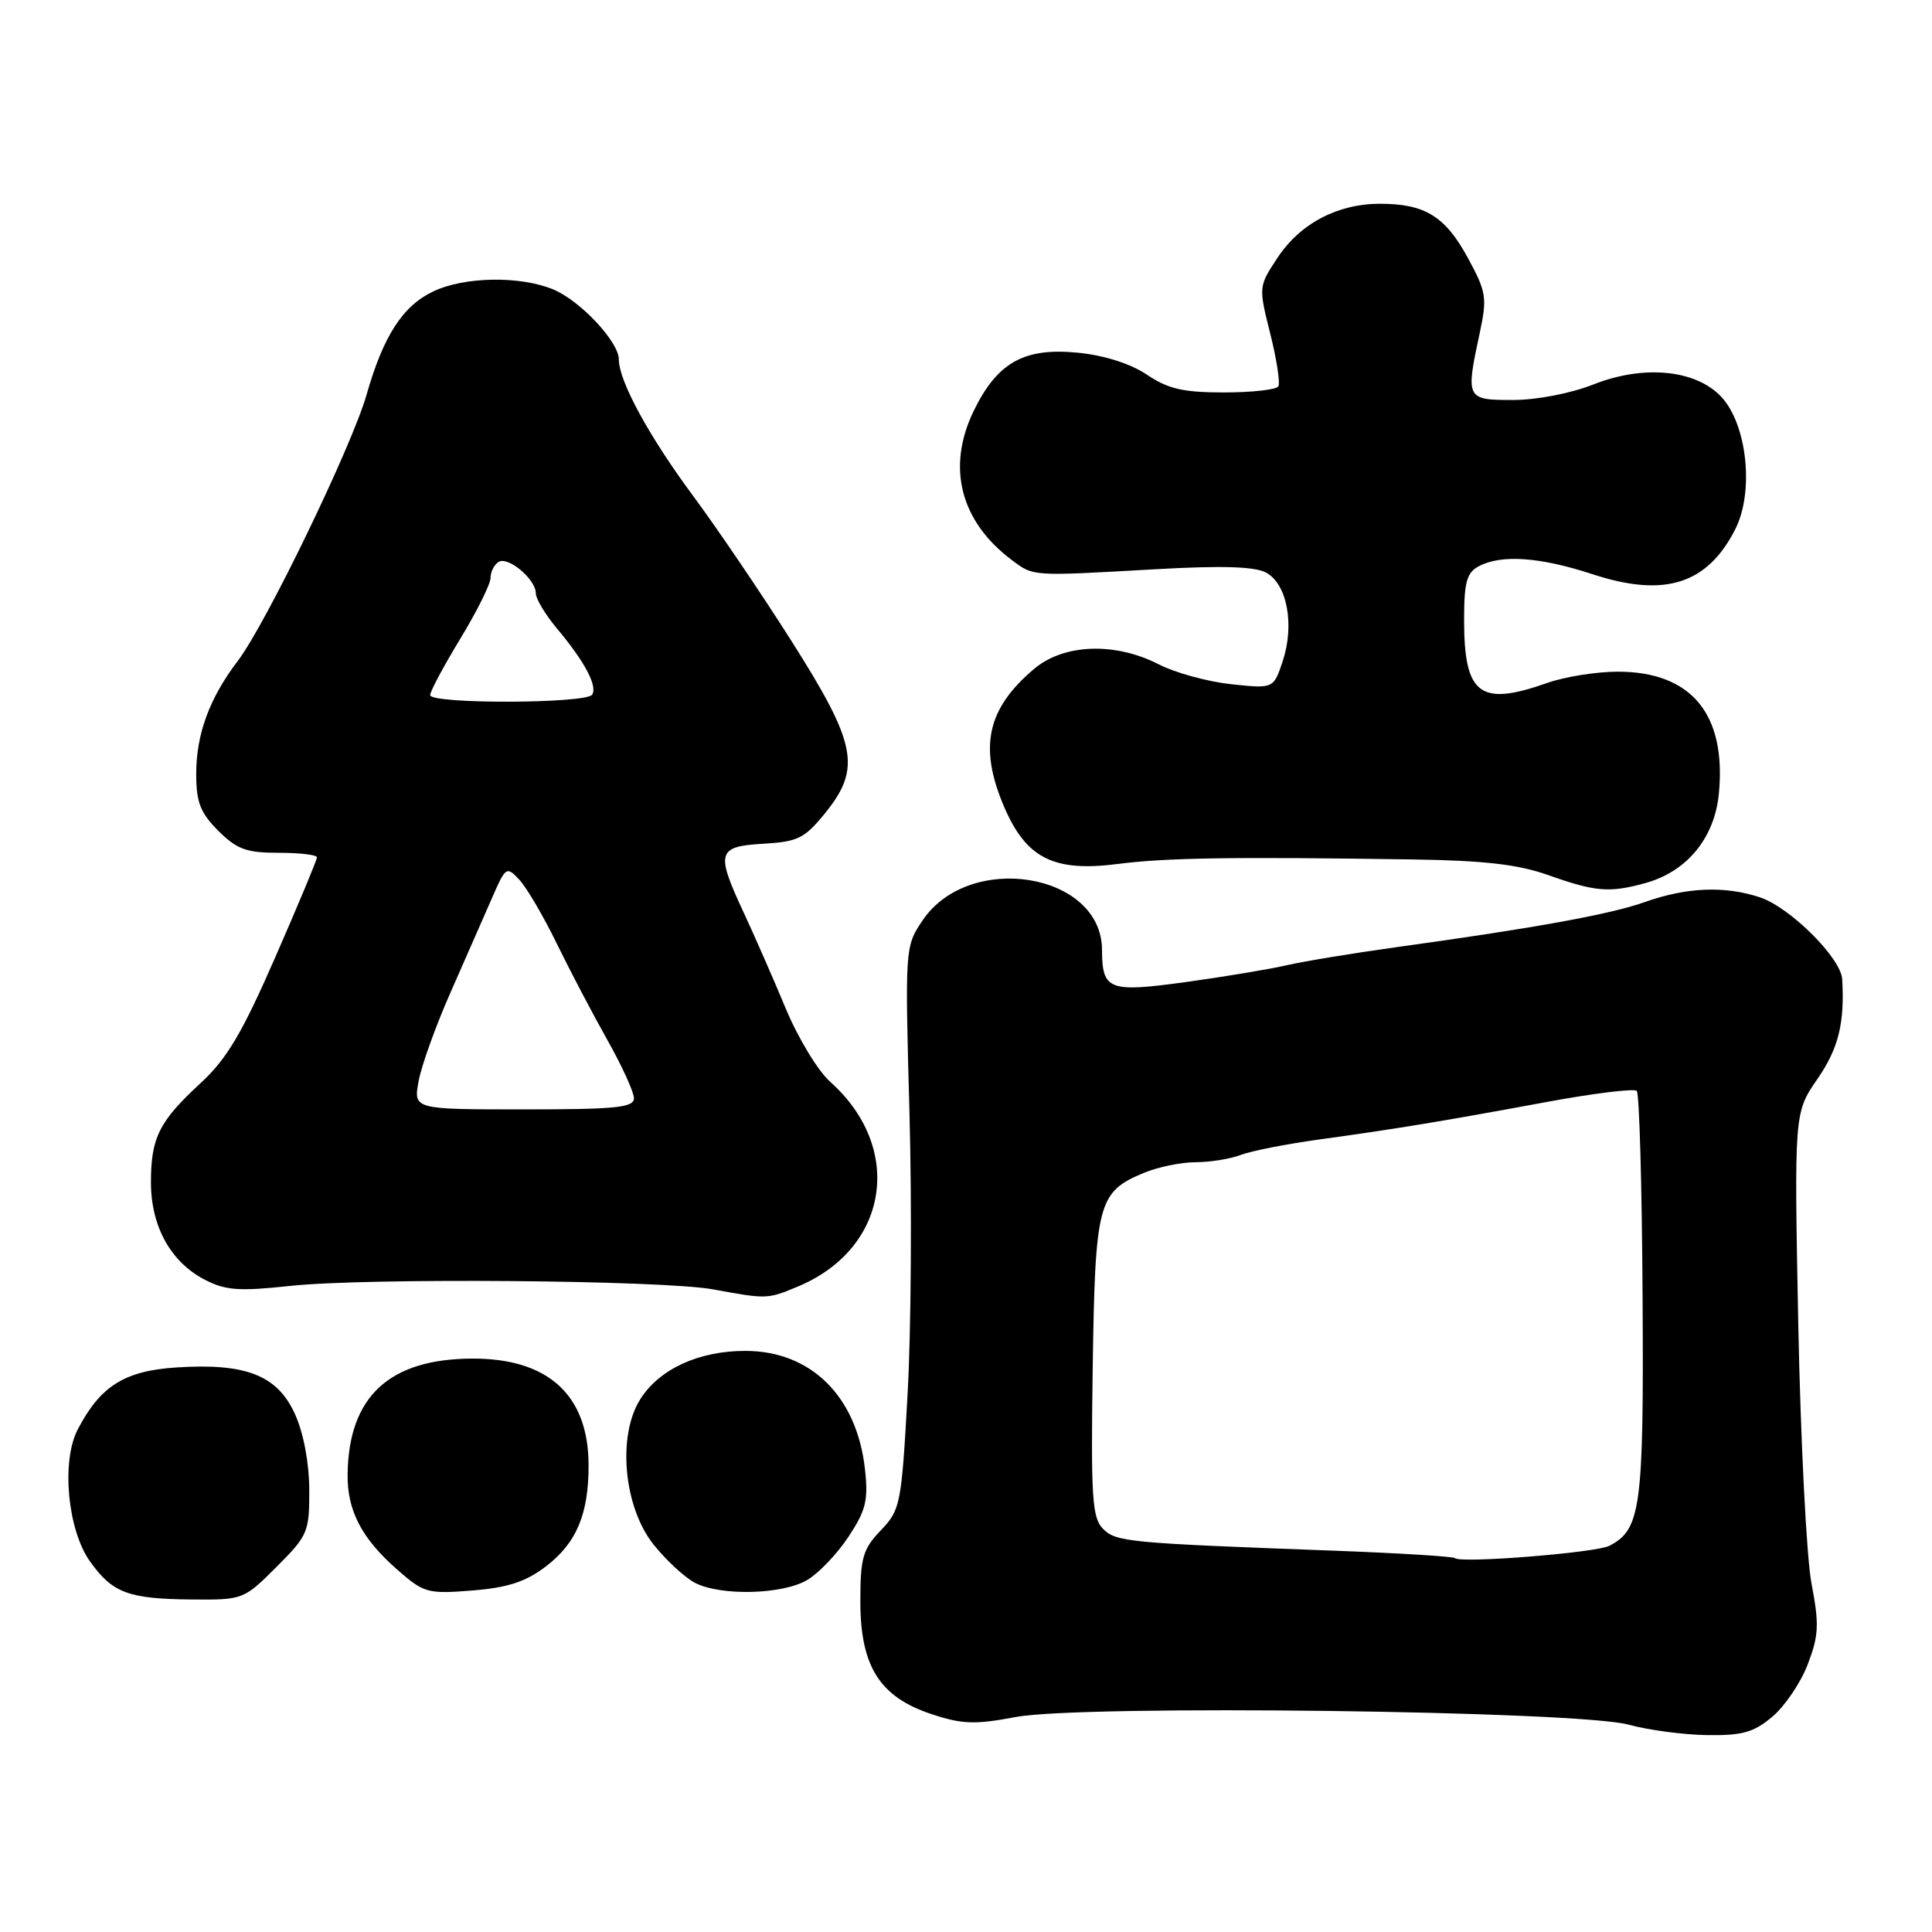 <?xml version="1.0" encoding="UTF-8" standalone="no"?>
<!DOCTYPE svg PUBLIC "-//W3C//DTD SVG 1.1//EN" "http://www.w3.org/Graphics/SVG/1.1/DTD/svg11.dtd" >
<svg xmlns="http://www.w3.org/2000/svg" xmlns:xlink="http://www.w3.org/1999/xlink" version="1.1" viewBox="0 0 256 256">
 <g >
 <path fill="currentColor"
d=" M 234.85 227.47 C 236.50 226.08 238.62 222.95 239.54 220.52 C 241.00 216.70 241.07 215.25 240.03 209.80 C 239.37 206.34 238.59 190.88 238.28 175.47 C 237.74 147.43 237.74 147.43 240.82 142.97 C 243.61 138.92 244.44 135.58 244.10 129.75 C 243.94 126.94 237.18 120.22 233.20 118.90 C 228.51 117.35 223.48 117.56 217.91 119.54 C 213.38 121.15 203.40 122.97 185.00 125.51 C 179.22 126.31 172.70 127.39 170.50 127.90 C 168.30 128.41 162.31 129.41 157.18 130.12 C 146.89 131.54 146.05 131.21 146.02 125.83 C 145.96 115.63 128.42 112.78 122.24 121.97 C 119.92 125.41 119.91 125.57 120.51 147.47 C 120.84 159.59 120.73 176.35 120.26 184.73 C 119.45 199.38 119.31 200.06 116.71 202.78 C 114.33 205.27 114.00 206.40 114.00 212.16 C 114.00 220.78 116.54 224.83 123.37 227.11 C 127.49 228.48 129.15 228.54 134.62 227.51 C 143.42 225.86 209.09 226.68 215.81 228.53 C 218.39 229.24 223.05 229.86 226.17 229.91 C 230.86 229.98 232.37 229.56 234.85 227.47 Z  M 36.63 207.63 C 40.81 203.46 41.00 203.00 40.98 197.38 C 40.96 193.80 40.22 189.88 39.08 187.36 C 36.75 182.24 32.61 180.60 23.43 181.19 C 16.52 181.63 13.30 183.64 10.30 189.41 C 8.10 193.63 8.95 202.71 11.92 206.89 C 14.91 211.08 16.98 211.86 25.38 211.94 C 32.20 212.00 32.30 211.96 36.63 207.63 Z  M 72.33 207.56 C 76.39 204.47 78.01 200.61 77.99 194.10 C 77.96 184.85 72.64 179.99 62.60 180.02 C 51.60 180.05 46.21 185.03 46.06 195.30 C 45.98 200.12 47.91 203.84 52.62 207.97 C 56.17 211.09 56.65 211.22 62.58 210.75 C 67.30 210.37 69.67 209.59 72.33 207.56 Z  M 106.96 209.36 C 108.48 208.46 110.95 205.88 112.44 203.61 C 114.75 200.11 115.07 198.78 114.61 194.65 C 113.53 185.01 107.45 179.00 98.75 179.00 C 92.58 179.00 87.35 181.41 84.83 185.42 C 81.76 190.30 82.65 199.76 86.64 204.71 C 88.32 206.80 90.78 209.06 92.10 209.74 C 95.53 211.50 103.69 211.29 106.96 209.36 Z  M 105.75 170.46 C 117.76 165.44 119.85 152.12 110.00 143.34 C 108.39 141.91 105.74 137.54 104.11 133.62 C 102.48 129.70 99.99 124.03 98.58 121.00 C 94.81 112.91 95.02 112.16 101.15 111.80 C 105.74 111.53 106.62 111.09 109.36 107.71 C 114.15 101.77 113.52 98.56 104.87 84.93 C 100.88 78.64 94.99 69.95 91.77 65.61 C 85.98 57.79 82.00 50.48 82.00 47.63 C 82.00 45.30 76.91 39.86 73.33 38.36 C 68.94 36.53 61.56 36.64 57.42 38.61 C 53.36 40.53 50.80 44.50 48.57 52.31 C 46.61 59.16 35.21 82.73 31.49 87.60 C 27.76 92.50 26.00 97.28 26.00 102.54 C 26.00 106.31 26.54 107.69 28.92 110.08 C 31.39 112.54 32.65 113.00 36.92 113.00 C 39.72 113.00 42.00 113.27 42.00 113.60 C 42.00 113.93 39.51 119.90 36.47 126.85 C 32.08 136.90 30.05 140.32 26.60 143.50 C 21.08 148.59 20.00 150.74 20.00 156.68 C 20.01 162.52 22.62 167.24 27.16 169.58 C 29.88 170.99 31.69 171.12 38.45 170.39 C 48.53 169.30 87.80 169.62 94.50 170.85 C 101.64 172.16 101.69 172.16 105.75 170.46 Z  M 218.06 117.00 C 223.55 115.47 227.19 111.03 227.76 105.16 C 228.77 94.63 224.12 89.01 214.38 89.00 C 211.56 89.00 207.34 89.67 205.00 90.50 C 196.07 93.65 194.00 92.07 194.00 82.10 C 194.00 77.16 194.35 75.88 195.93 75.04 C 198.92 73.44 204.05 73.80 211.03 76.09 C 220.54 79.21 226.21 77.43 229.92 70.15 C 232.46 65.18 231.51 56.24 228.07 52.57 C 224.69 48.98 217.81 48.31 211.17 50.93 C 208.13 52.13 203.63 53.00 200.46 53.00 C 194.26 53.00 194.19 52.87 196.08 44.08 C 197.07 39.44 196.95 38.67 194.48 34.14 C 191.49 28.65 188.80 27.00 182.85 27.00 C 177.25 27.00 172.28 29.61 169.28 34.15 C 166.76 37.96 166.76 38.01 168.31 44.19 C 169.17 47.60 169.65 50.75 169.38 51.20 C 169.11 51.64 165.86 52.00 162.17 52.00 C 156.79 52.00 154.78 51.54 151.98 49.65 C 149.82 48.20 146.36 47.09 142.87 46.74 C 135.72 46.02 132.14 48.01 129.01 54.47 C 125.40 61.94 127.25 69.11 134.11 74.24 C 137.00 76.39 136.62 76.36 153.05 75.43 C 161.88 74.93 166.24 75.06 167.76 75.87 C 170.54 77.36 171.56 82.76 169.98 87.56 C 168.76 91.26 168.76 91.26 163.13 90.66 C 160.03 90.33 155.72 89.15 153.54 88.03 C 147.75 85.06 140.98 85.30 137.04 88.62 C 130.77 93.90 129.66 99.01 133.07 106.95 C 135.99 113.74 139.65 115.57 148.11 114.48 C 154.49 113.66 163.22 113.52 187.17 113.88 C 196.68 114.02 201.16 114.54 205.17 115.96 C 211.42 118.18 213.27 118.33 218.06 117.00 Z  M 192.79 206.46 C 192.57 206.24 185.44 205.80 176.95 205.48 C 149.34 204.46 147.89 204.32 146.14 202.56 C 144.71 201.11 144.54 198.38 144.79 181.22 C 145.11 159.38 145.48 157.95 151.55 155.42 C 153.41 154.64 156.50 154.00 158.40 154.00 C 160.31 154.00 163.01 153.57 164.41 153.03 C 165.81 152.50 170.45 151.59 174.72 151.00 C 184.97 149.59 191.17 148.57 204.88 146.03 C 211.14 144.87 216.54 144.21 216.88 144.55 C 217.22 144.89 217.57 157.16 217.65 171.82 C 217.82 199.78 217.43 202.68 213.24 204.83 C 211.45 205.75 193.51 207.18 192.79 206.46 Z  M 55.47 143.25 C 55.85 141.19 57.75 135.90 59.70 131.50 C 61.64 127.10 64.09 121.52 65.15 119.09 C 67.01 114.81 67.11 114.74 68.83 116.59 C 69.80 117.64 72.02 121.42 73.76 125.00 C 75.50 128.57 78.52 134.32 80.46 137.77 C 82.41 141.22 84.00 144.71 84.00 145.52 C 84.00 146.76 81.62 147.00 69.39 147.00 C 54.78 147.00 54.78 147.00 55.47 143.25 Z  M 57.00 92.10 C 57.00 91.61 58.80 88.24 61.00 84.62 C 63.20 81.00 65.00 77.38 65.00 76.58 C 65.00 75.77 65.48 74.82 66.06 74.46 C 67.33 73.67 71.00 76.76 71.00 78.62 C 71.00 79.34 72.24 81.41 73.75 83.22 C 77.46 87.64 79.19 90.88 78.47 92.04 C 77.72 93.25 57.00 93.31 57.00 92.10 Z "/>
</g>
</svg>